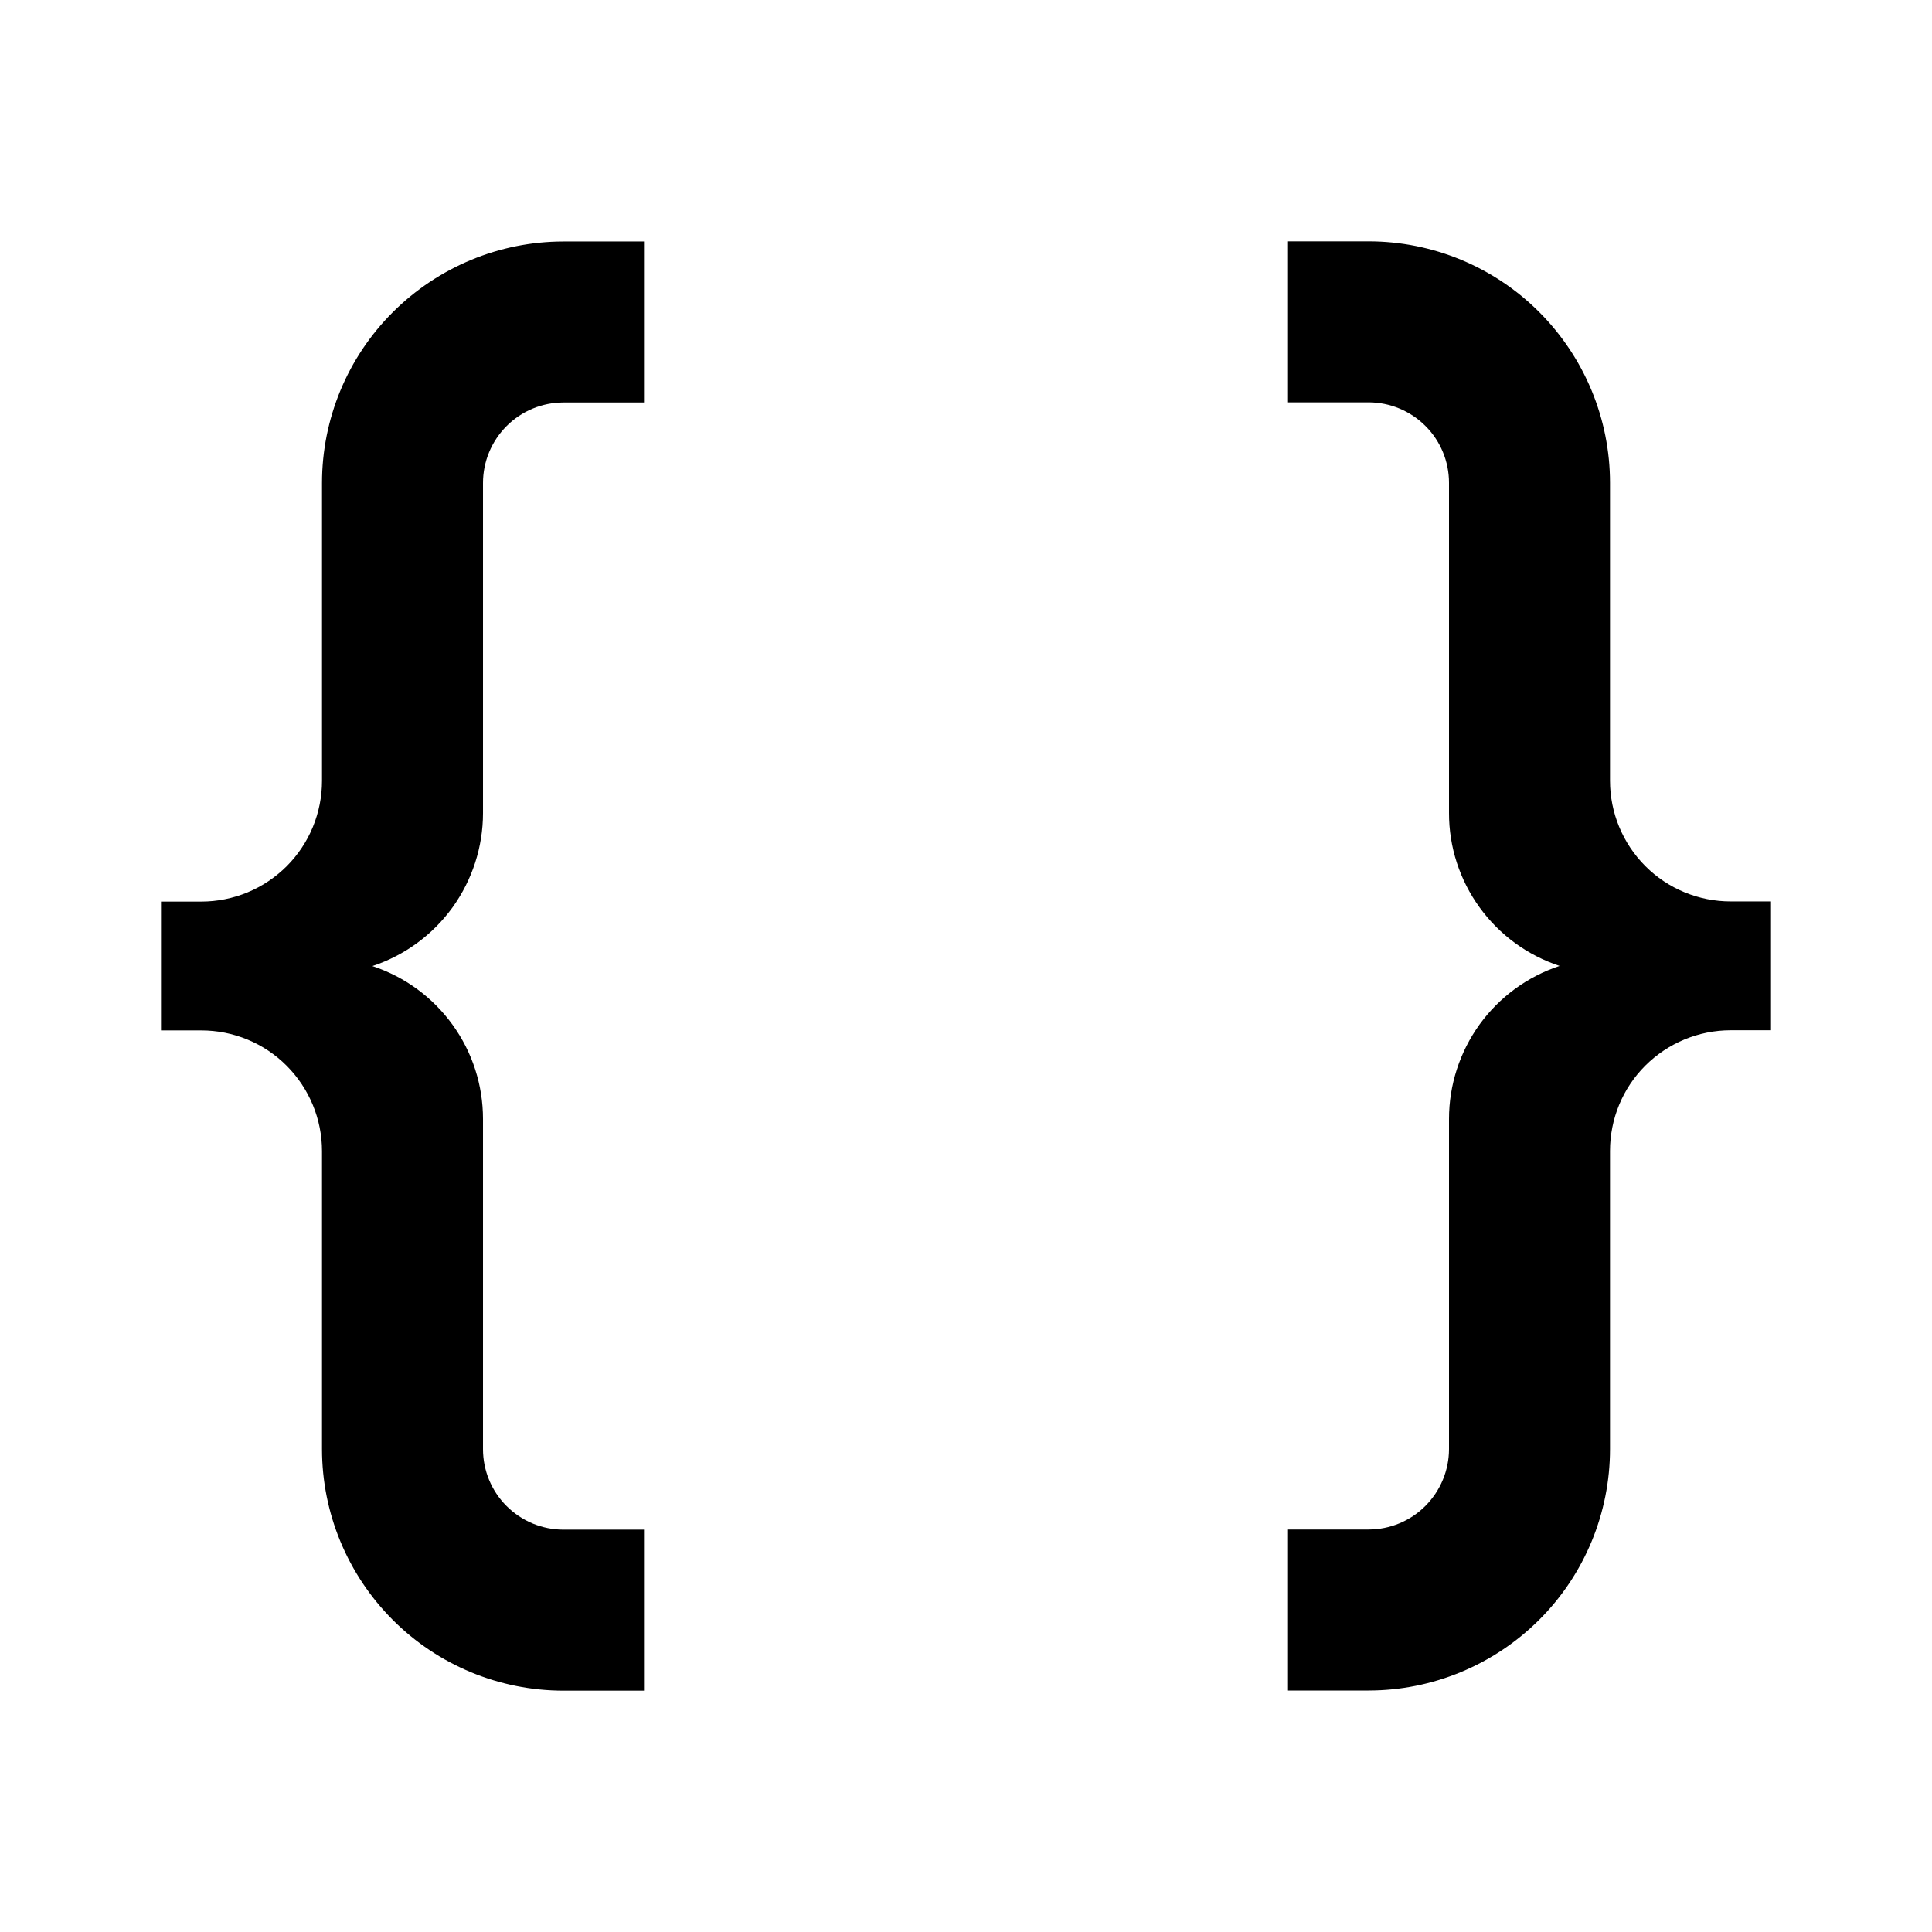 <?xml version="1.0" encoding="UTF-8"?>
<svg xmlns="http://www.w3.org/2000/svg" fill="none" height="512" viewBox="0 0 24 24" width="512"><path d="m4 18v-3.7c0-.398-.158-.779-.439-1.061s-.663-.439-1.061-.439h-.5v-1.6h.5c.197 0 .392-.039.574-.114.182-.075.347-.186.487-.325.139-.139.25-.305.325-.487s.114-.377.114-.574v-3.7c0-.796.316-1.559.879-2.121s1.326-.879 2.121-.879h1v2h-1c-.265 0-.52.105-.707.293-.188.188-.293.442-.293.707v4.1c0.0.421-.133.831-.379 1.173-.247.341-.595.596-.995.728.4.132.748.386.995.728.247.341.379.751.379 1.173v4.1c0 .265.105.52.293.707.188.188.442.293.707.293h1v2h-1c-.796 0-1.559-.316-2.121-.879s-.879-1.326-.879-2.121zm16-3.7v3.7c0 .796-.316 1.559-.879 2.121s-1.326.879-2.121.879h-1v-2h1c.265 0 .52-.105.707-.293s.293-.442.293-.707v-4.1c-0-.421.133-.831.379-1.173.247-.341.595-.596.995-.728-.4-.132-.748-.386-.995-.728-.247-.341-.38-.751-.379-1.173v-4.1c0-.265-.105-.52-.293-.707-.188-.188-.442-.293-.707-.293h-1v-2h1c.796 0 1.559.316 2.121.879s.879 1.326.879 2.121v3.7c0 .398.158.779.439 1.061s.663.439 1.061.439h.5v1.6h-.5c-.398 0-.779.158-1.061.439s-.439.663-.439 1.061z" fill="rgb(0,0,0)"/></svg>
